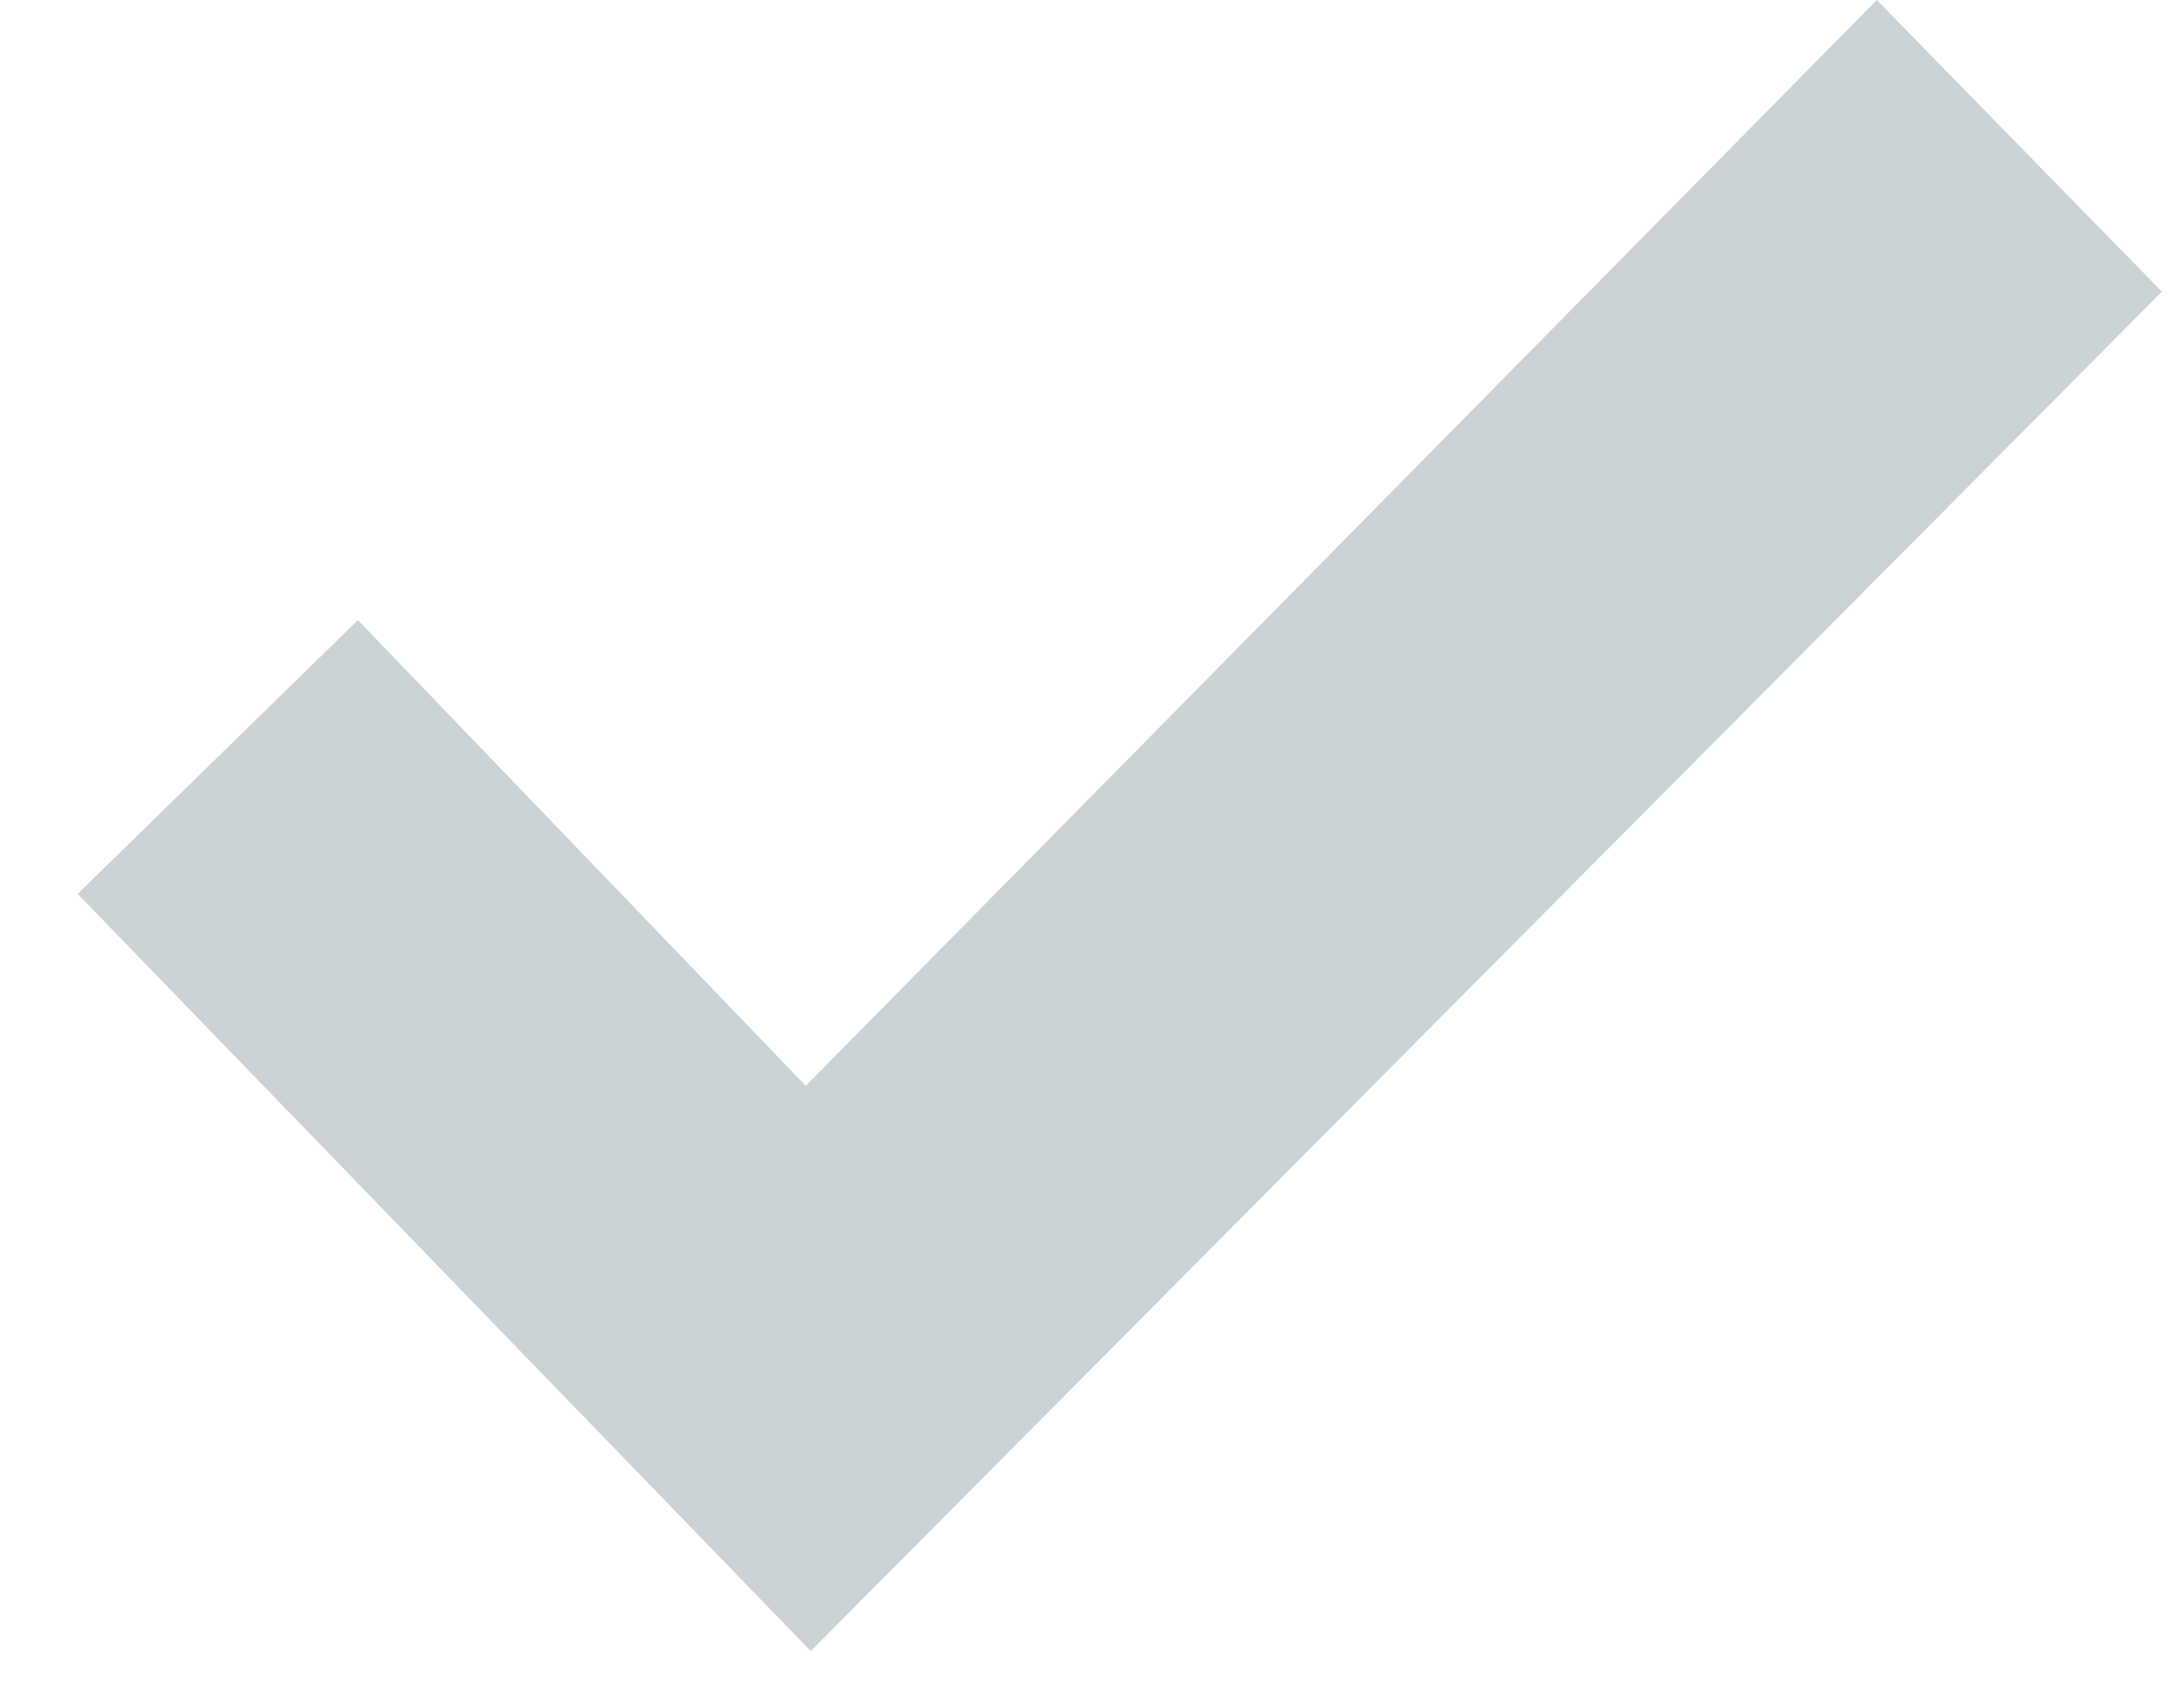<svg xmlns="http://www.w3.org/2000/svg" width="14" height="11" viewBox="0 0 14 11">
    <g fill="none" fill-rule="evenodd">
        <g fill="#CBD2D5">
            <g>
                <g>
                    <path d="M7.689 10.992L14.586 4 16.422 5.878 7.721 14.632 3 9.756 4.805 7.993z" transform="translate(-887 -278) translate(779.5 266) translate(105 8)"/>
                </g>
            </g>
        </g>
    </g>
</svg>
